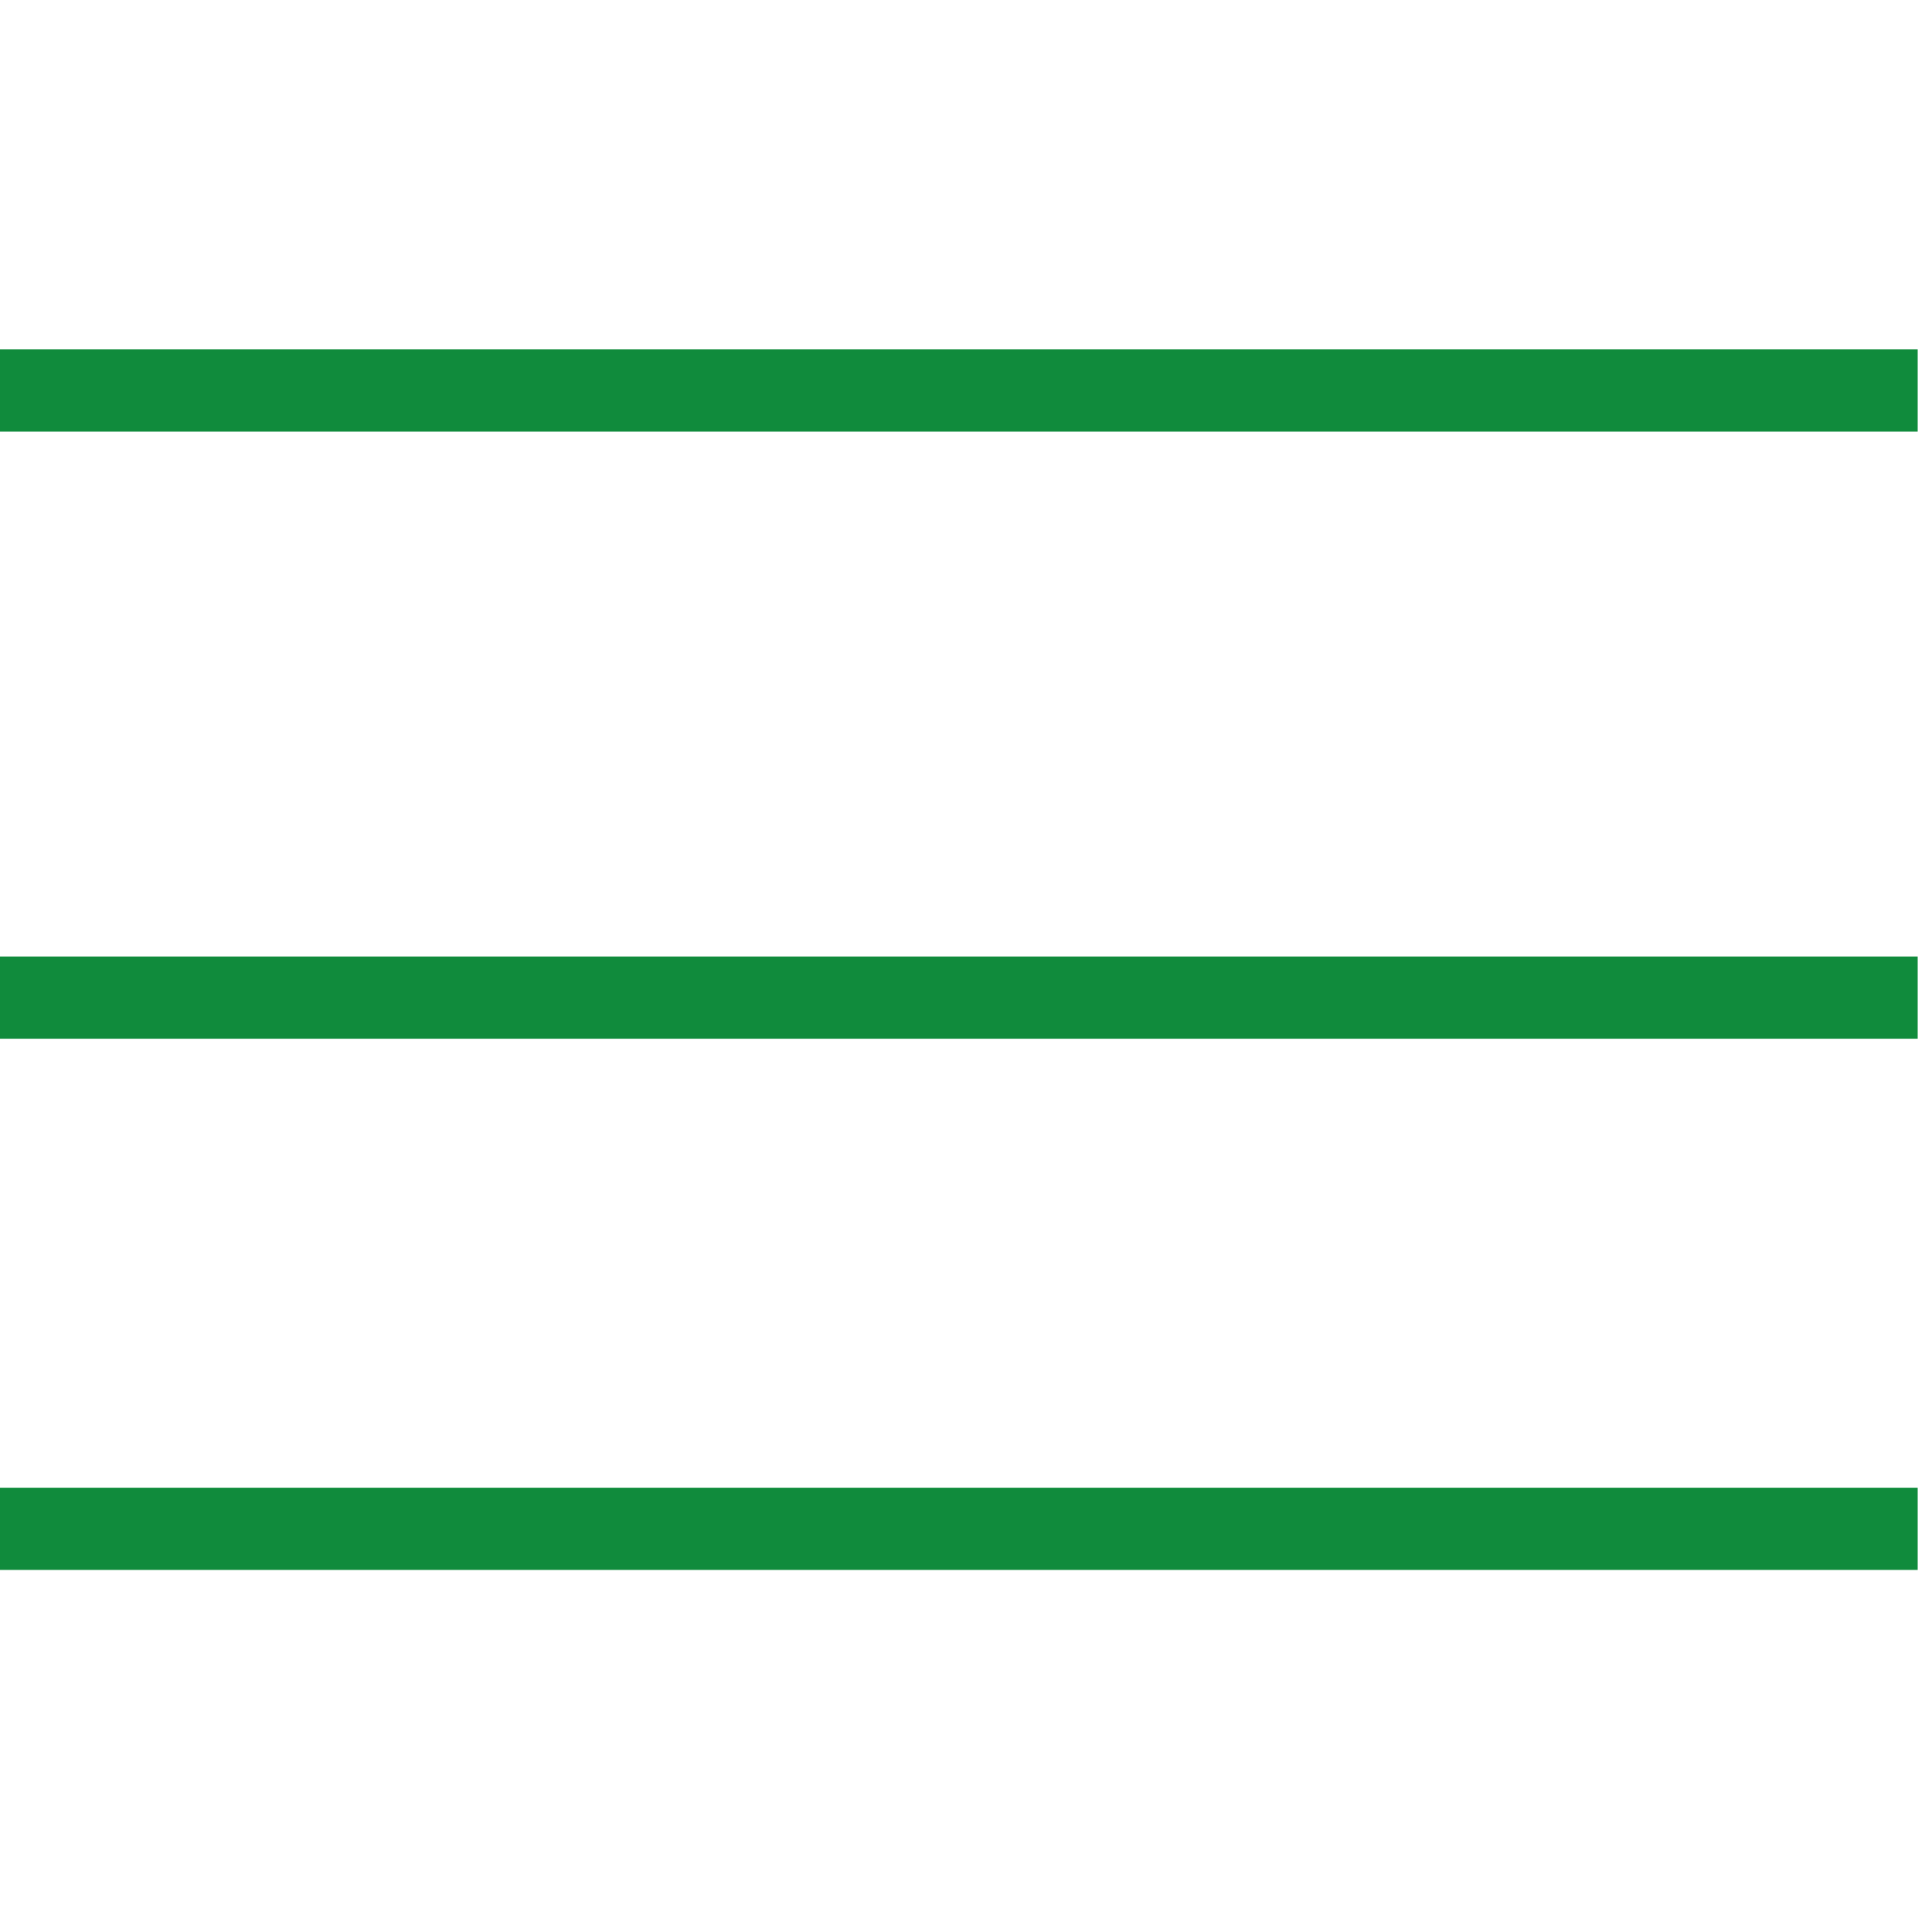 
<svg width="30px" height="30px" viewBox="0 0 47 30" version="1.1" xmlns="http://www.w3.org/2000/svg" xmlns:xlink="http://www.w3.org/1999/xlink">
    <!-- Generator: Sketch 43.1 (39012) - http://www.bohemiancoding.com/sketch -->
    <desc>Created with Sketch.</desc>
    <defs></defs>
    <g id="Page-1" stroke="none" stroke-width="2" fill="none" fill-rule="evenodd">
        <g id="Hamburger" transform="translate(0, 1)" stroke="#108B3C">
            <path d="M0,0 L46.652,0" id="Stroke-1"></path>
            <path d="M0,14.769 L46.652,14.769" id="Stroke-3"></path>
            <path d="M0,27.692 L46.652,27.692" id="Stroke-5"></path>
        </g>
    </g>
</svg>
